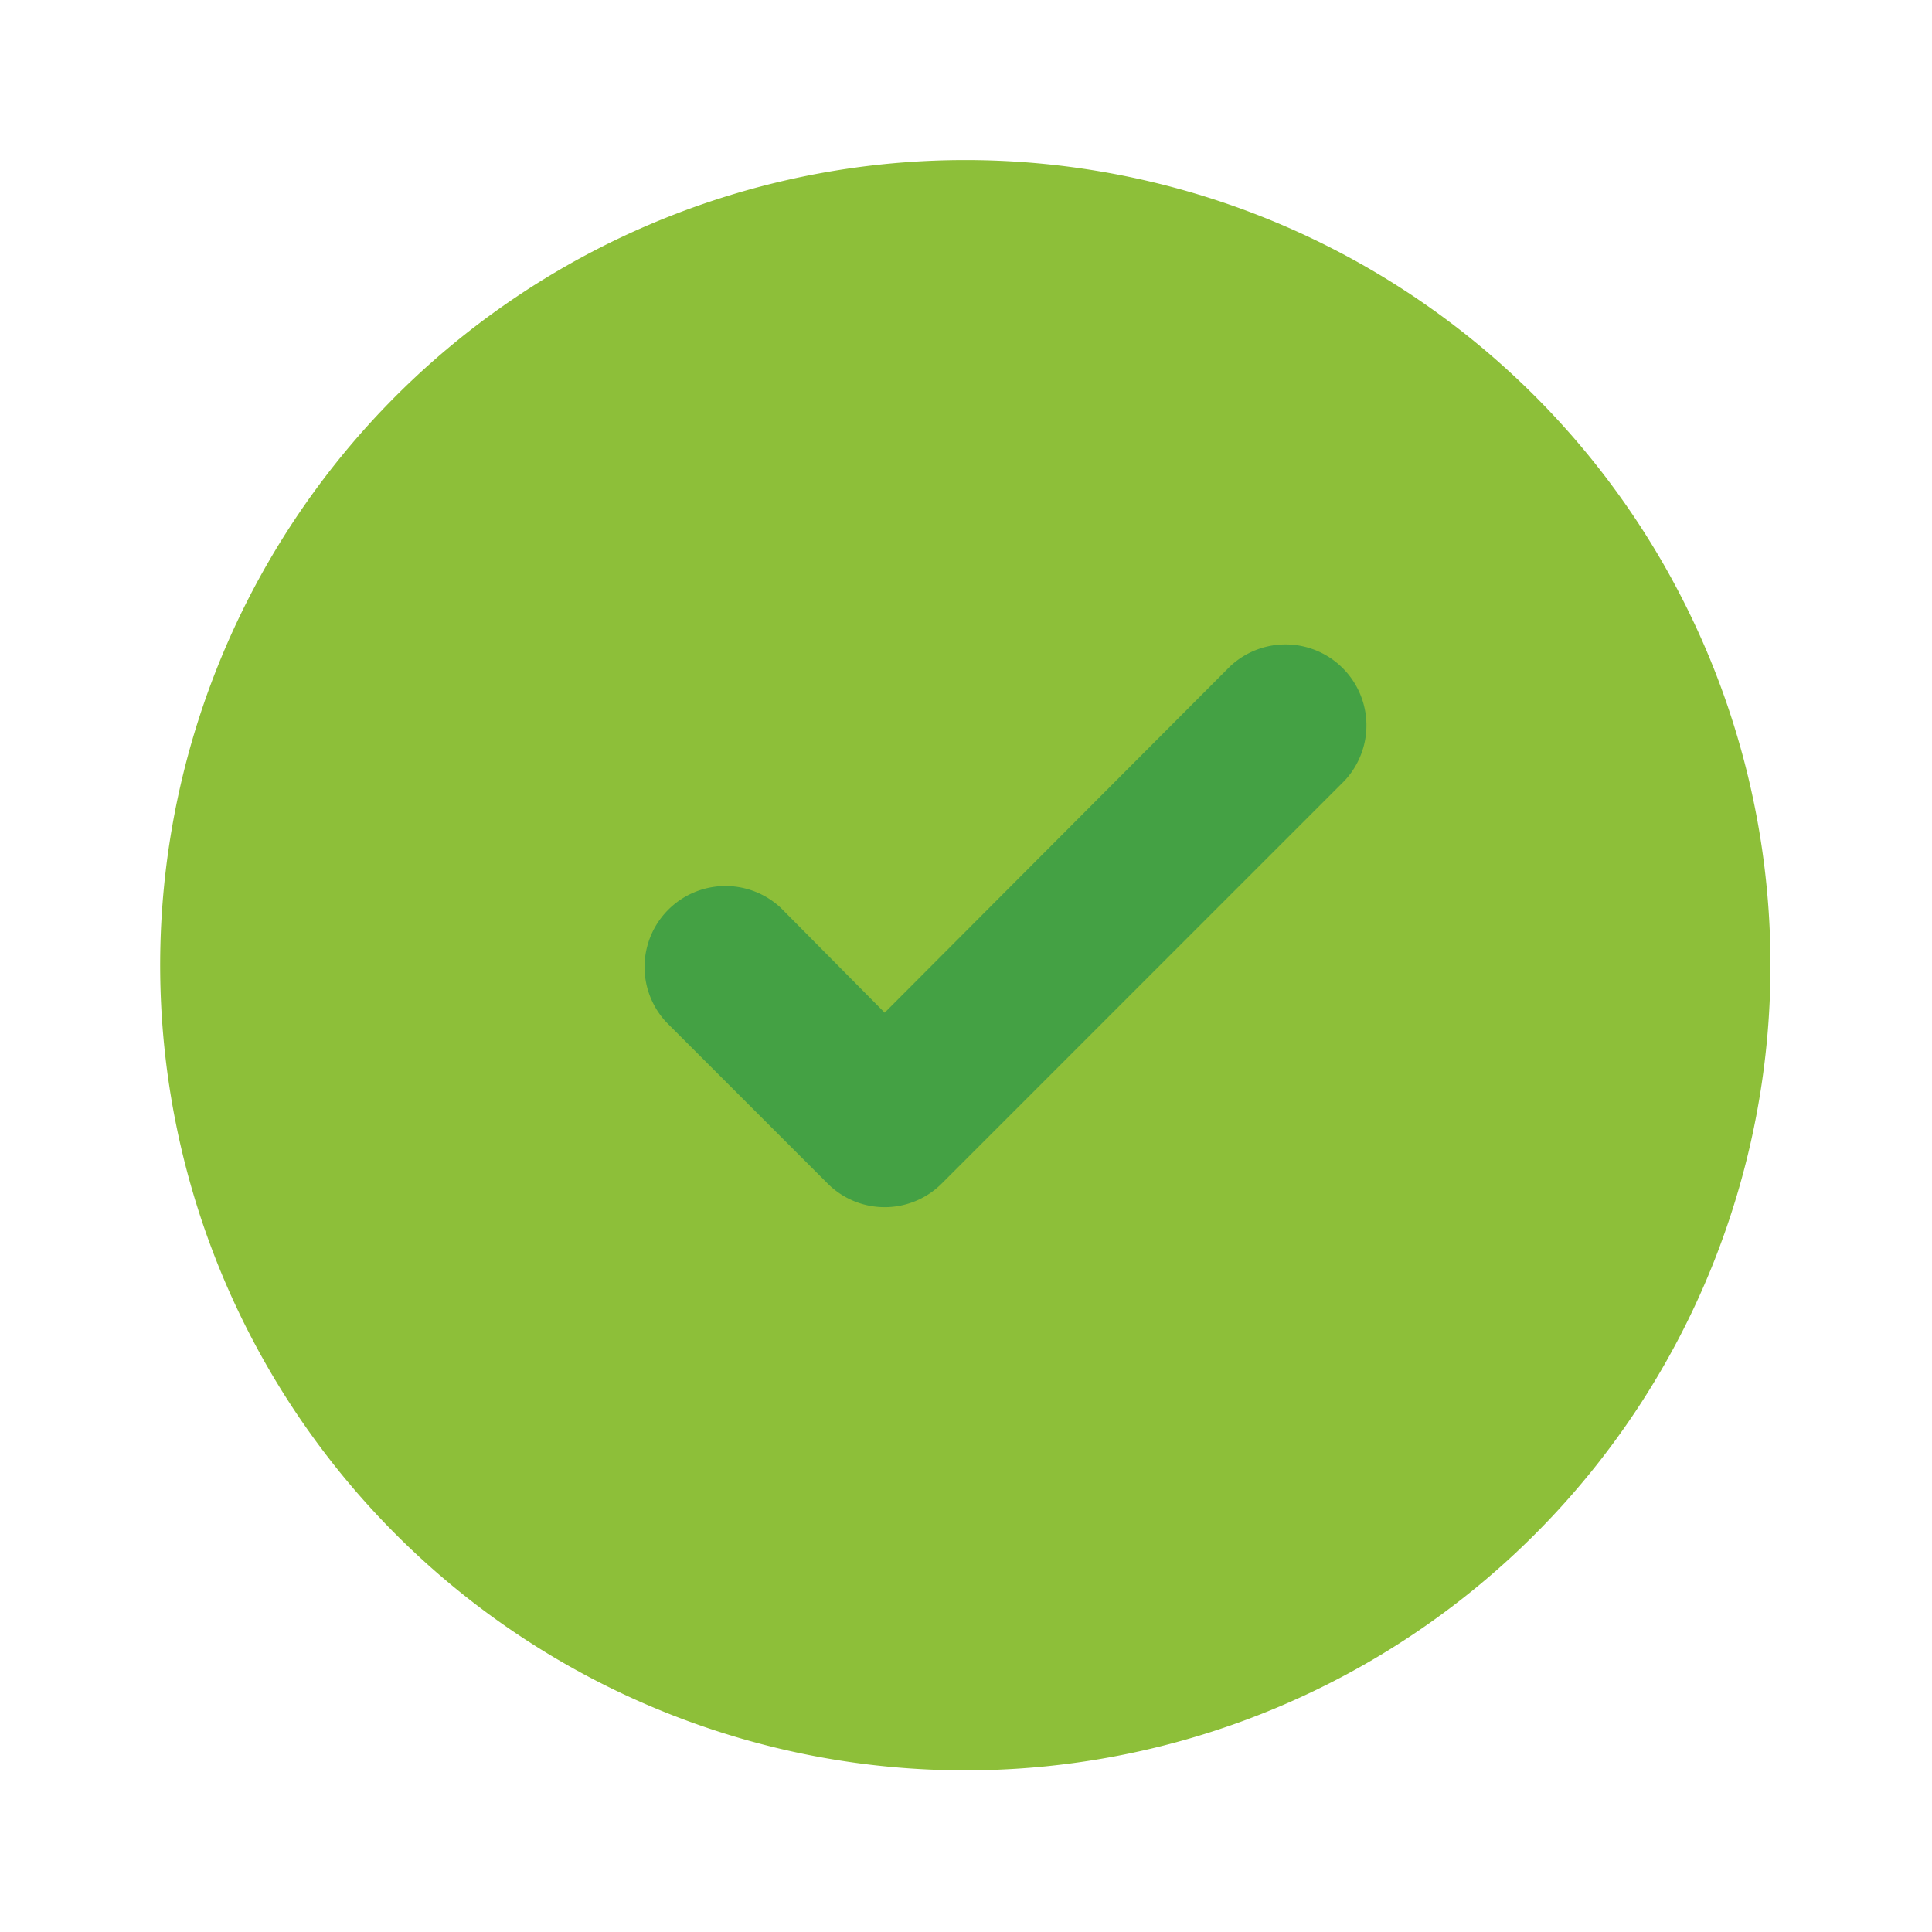 <svg xmlns="http://www.w3.org/2000/svg" viewBox="0 0 24 24"><g transform="translate(82.5 82.23) scale(3.78)"><path fill="#8dbf39" d="m -18.653,-21.228 a 2.646,2.646 0 1 0 2.646,2.646 2.646,2.646 0 0 0 -2.646,-2.646 z"/><path fill="#44a144" d="m -17.407,-19.188 -1.323,1.323 a 0.265,0.265 0 0 1 -0.376,0 l -0.529,-0.529 a 0.266,0.266 0 0 1 0.376,-0.376 l 0.341,0.344 1.135,-1.138 a 0.266,0.266 0 0 1 0.376,0.376 z"/></g></svg>